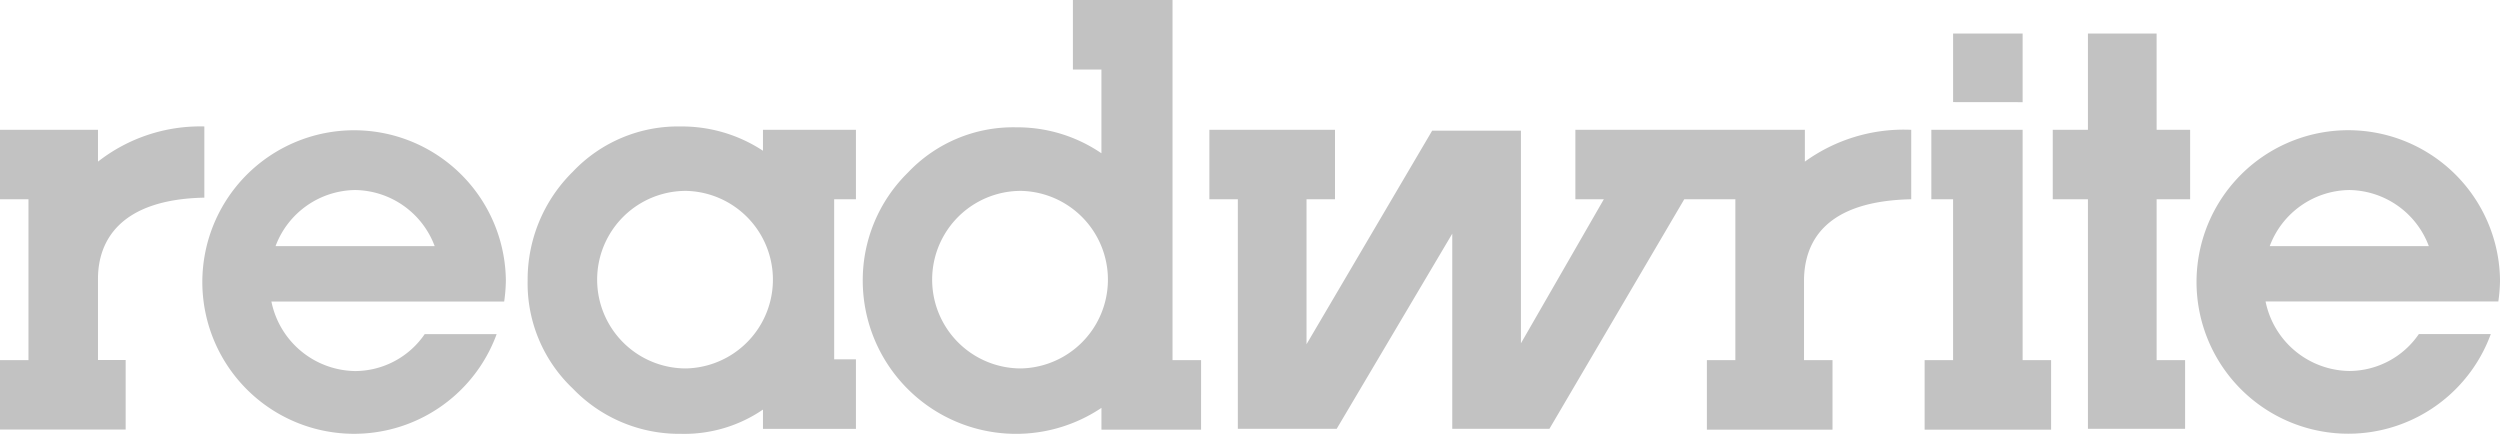 <svg xmlns="http://www.w3.org/2000/svg" width="135.506" height="23.515" viewBox="0 0 135.506 23.515">
  <path id="Path_57" data-name="Path 57" d="M116.894,37.236h1.816V41h-1.816V49.72h1.543v3.722h-5.266V41h-1.907V37.236h1.907V32.016h3.722ZM105.863,41h-1.18V37.236h4.948V49.72h1.543v3.768h-6.855V49.72h1.543V41Zm0-5.266V32.016h3.768v3.722ZM1.543,41H0V37.236H5.311v1.725a8.99,8.99,0,0,1,5.765-1.907v3.859c-4.54.091-5.765,2.315-5.765,4.4v4.4h1.5v3.768H0V49.72H1.543Zm44.851,0V37.236H41.355v1.135a7.994,7.994,0,0,0-4.449-1.316,7.849,7.849,0,0,0-5.856,2.451,8.2,8.2,0,0,0-2.451,5.9,7.848,7.848,0,0,0,2.451,5.856,7.991,7.991,0,0,0,5.856,2.452A7.55,7.55,0,0,0,41.355,52.4v1.044h5.039V49.675h-1.18V41Zm-9.215,9.17a4.812,4.812,0,1,1,0-9.624,4.813,4.813,0,0,1,0,9.624Zm26.375-.454V30.2h-5.4v3.768H59.7v4.54a8.088,8.088,0,0,0-4.63-1.407,7.849,7.849,0,0,0-5.856,2.451,8.172,8.172,0,0,0-2.451,5.856,8.311,8.311,0,0,0,12.938,6.9v1.18h5.4V49.72H63.554Zm-8.217.454a4.812,4.812,0,0,1,0-9.624,4.813,4.813,0,0,1,0,9.624ZM103.593,41V37.236a9.144,9.144,0,0,0-5.765,1.725V37.236H85.389V41h1.543l-4.494,7.808V37.282H77.627L70.817,48.858V41h1.543V37.236H65.551V41h1.543V53.443h5.357l6.265-10.577V53.443h5.266L91.291,41h2.77V49.72H92.517v3.768h6.809V49.72H97.782v-4.4C97.828,43.229,99.008,41.095,103.593,41ZM27.328,46.542a8.851,8.851,0,0,0,.091-1.135,8.226,8.226,0,1,0-.5,2.905h-3.9a4.587,4.587,0,0,1-3.768,2,4.7,4.7,0,0,1-4.54-3.768ZM19.248,40.5a4.668,4.668,0,0,1,4.313,3.042H14.935A4.668,4.668,0,0,1,19.248,40.5Zm116.168,6.038a8.769,8.769,0,0,0,.091-1.135,8.225,8.225,0,1,0-.5,2.905h-3.9a4.586,4.586,0,0,1-3.768,2,4.7,4.7,0,0,1-4.54-3.768h12.62Zm-8.08-6.038a4.668,4.668,0,0,1,4.313,3.042h-8.625A4.668,4.668,0,0,1,127.335,40.5Z" transform="translate(0 -30.2)" fill="#c2c2c2"/>
</svg>

